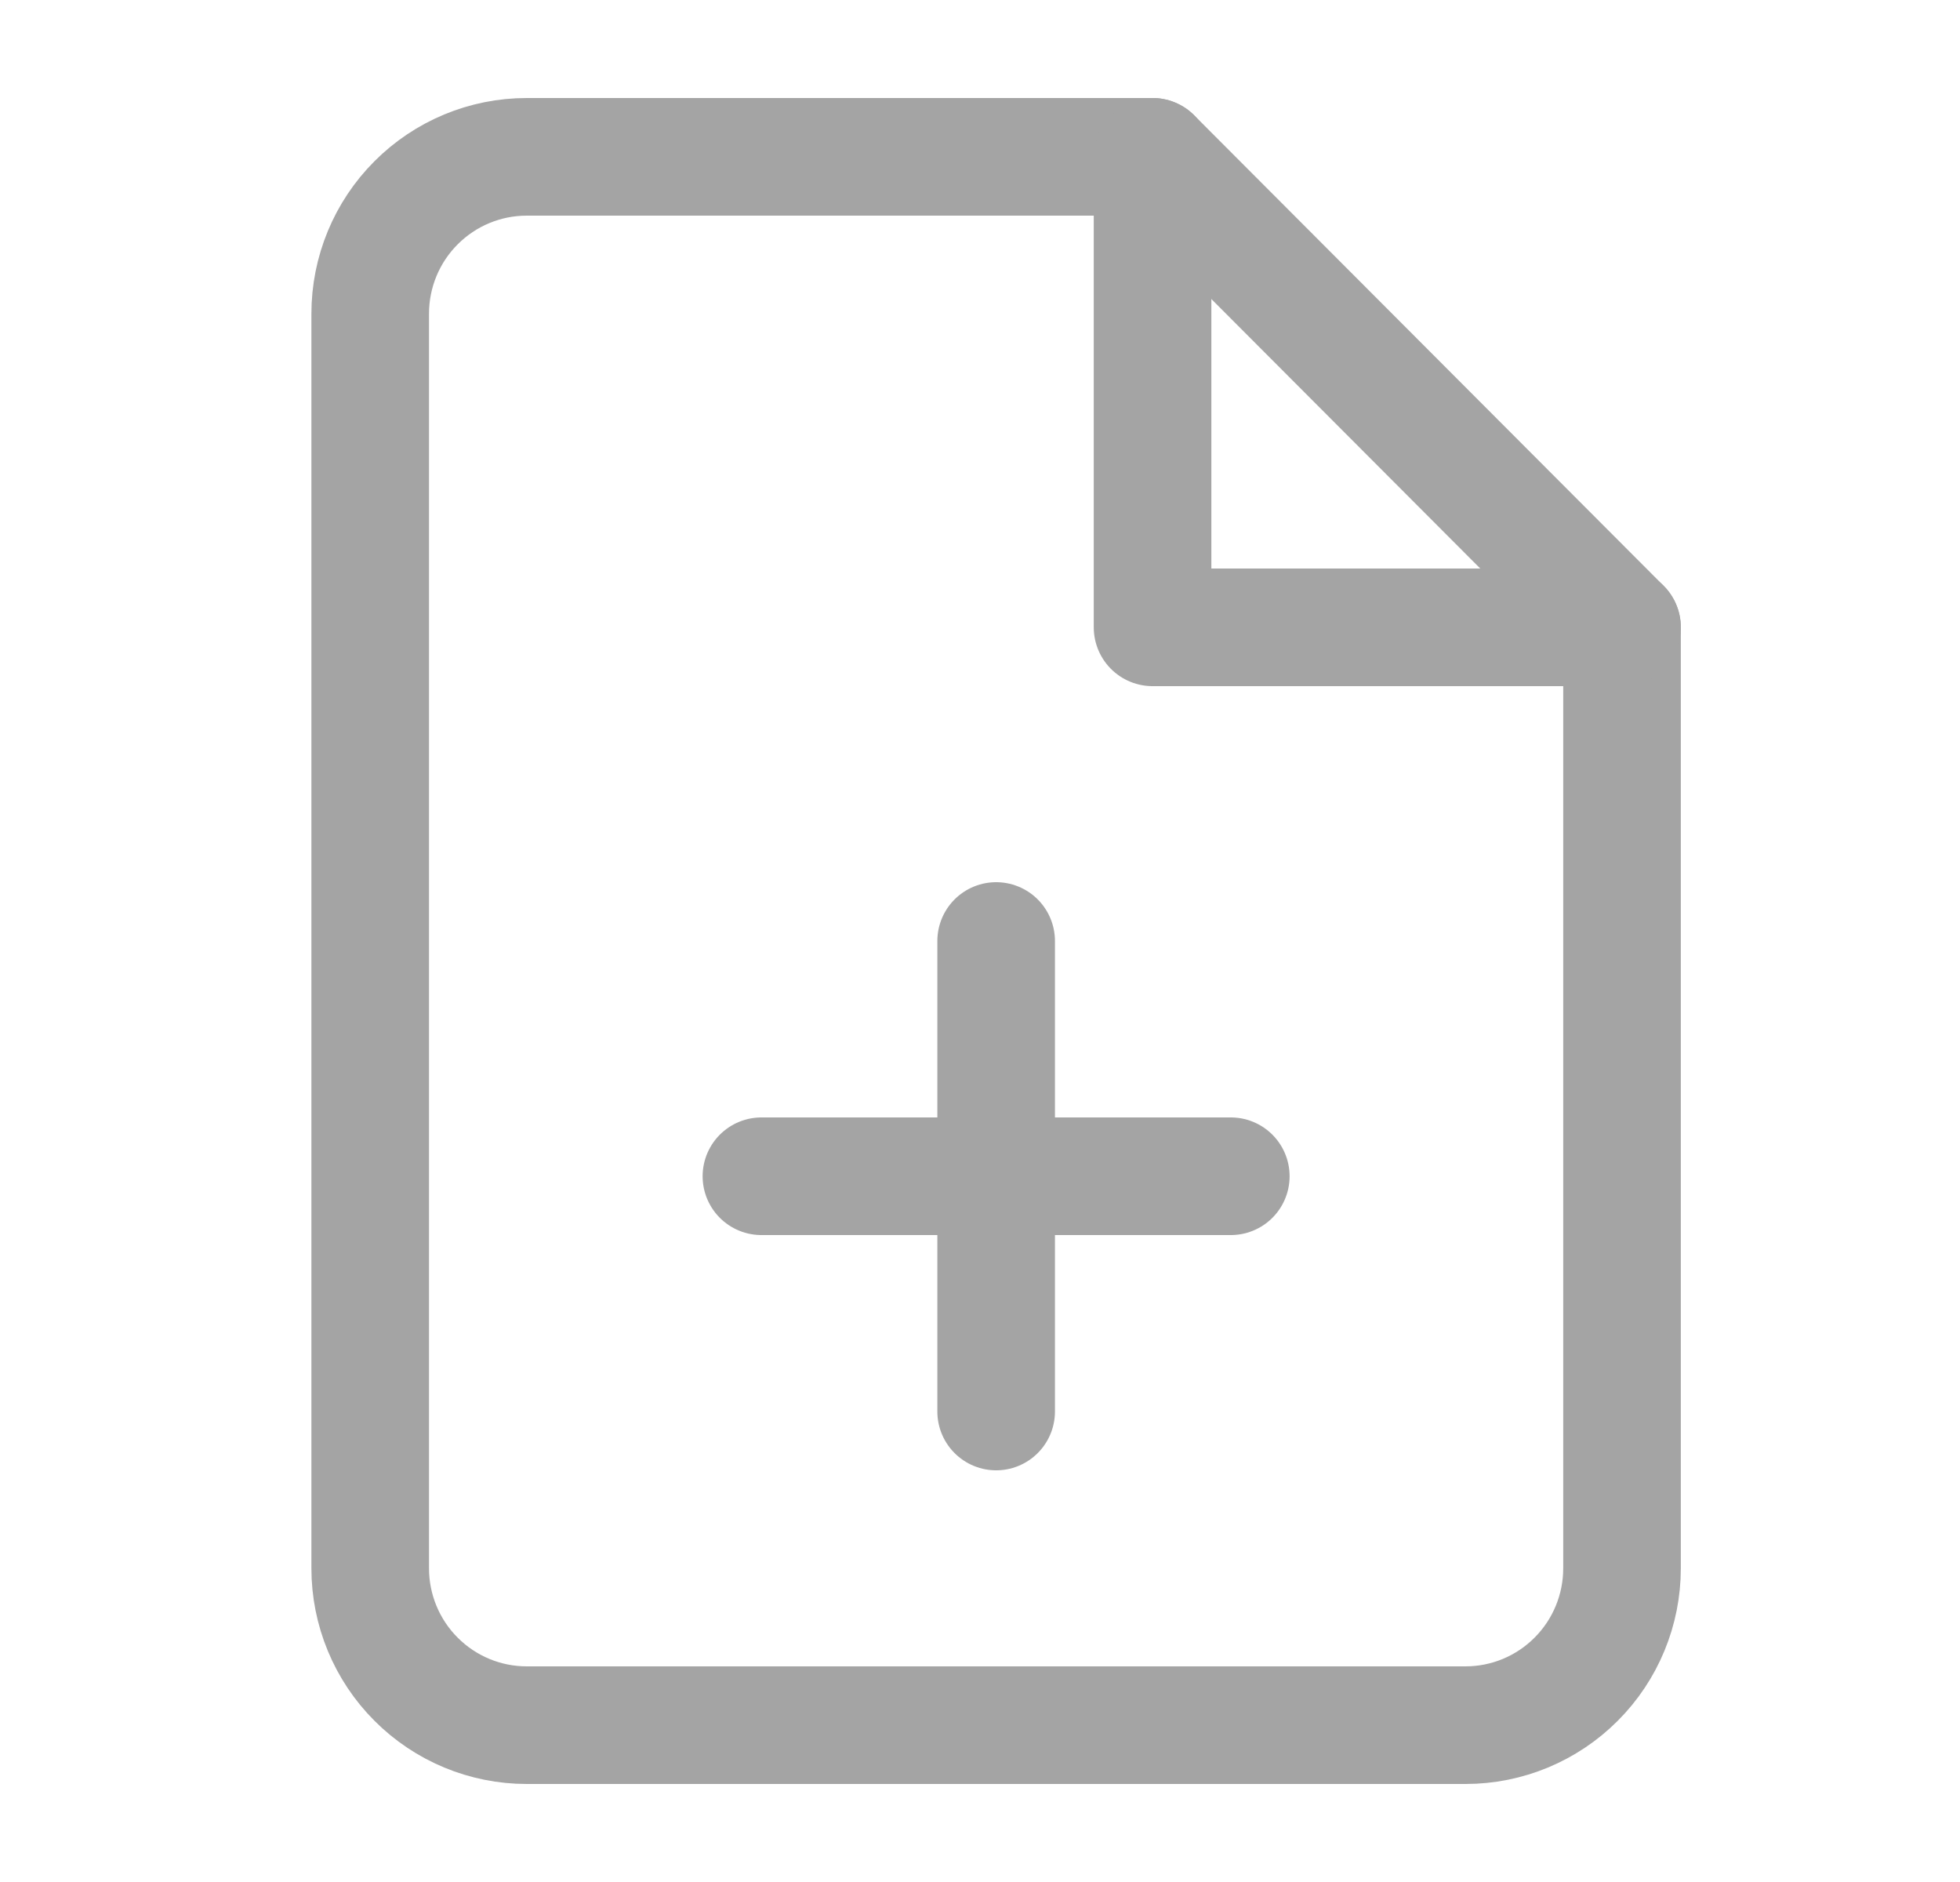<svg width="25" height="24" viewBox="0 0 25 24" fill="none" xmlns="http://www.w3.org/2000/svg">
<path d="M14.701 2H6.718C6.188 2 5.681 2.211 5.307 2.586C4.932 2.961 4.722 3.47 4.722 4V20C4.722 20.53 4.932 21.039 5.307 21.414C5.681 21.789 6.188 22 6.718 22H18.693C19.223 22 19.73 21.789 20.104 21.414C20.479 21.039 20.689 20.53 20.689 20V8L14.701 2Z" stroke="#A4A4A4" stroke-width="1.5" stroke-linecap="round" stroke-linejoin="round"/>
<path d="M14.701 2V8H20.689" stroke="#A4A4A4" stroke-width="1.5" stroke-linecap="round" stroke-linejoin="round"/>
<path d="M12.706 18V12" stroke="#A4A4A4" stroke-width="1.5" stroke-linecap="round" stroke-linejoin="round"/>
<path d="M9.712 15H15.699" stroke="#A4A4A4" stroke-width="1.5" stroke-linecap="round" stroke-linejoin="round"/>
</svg>
